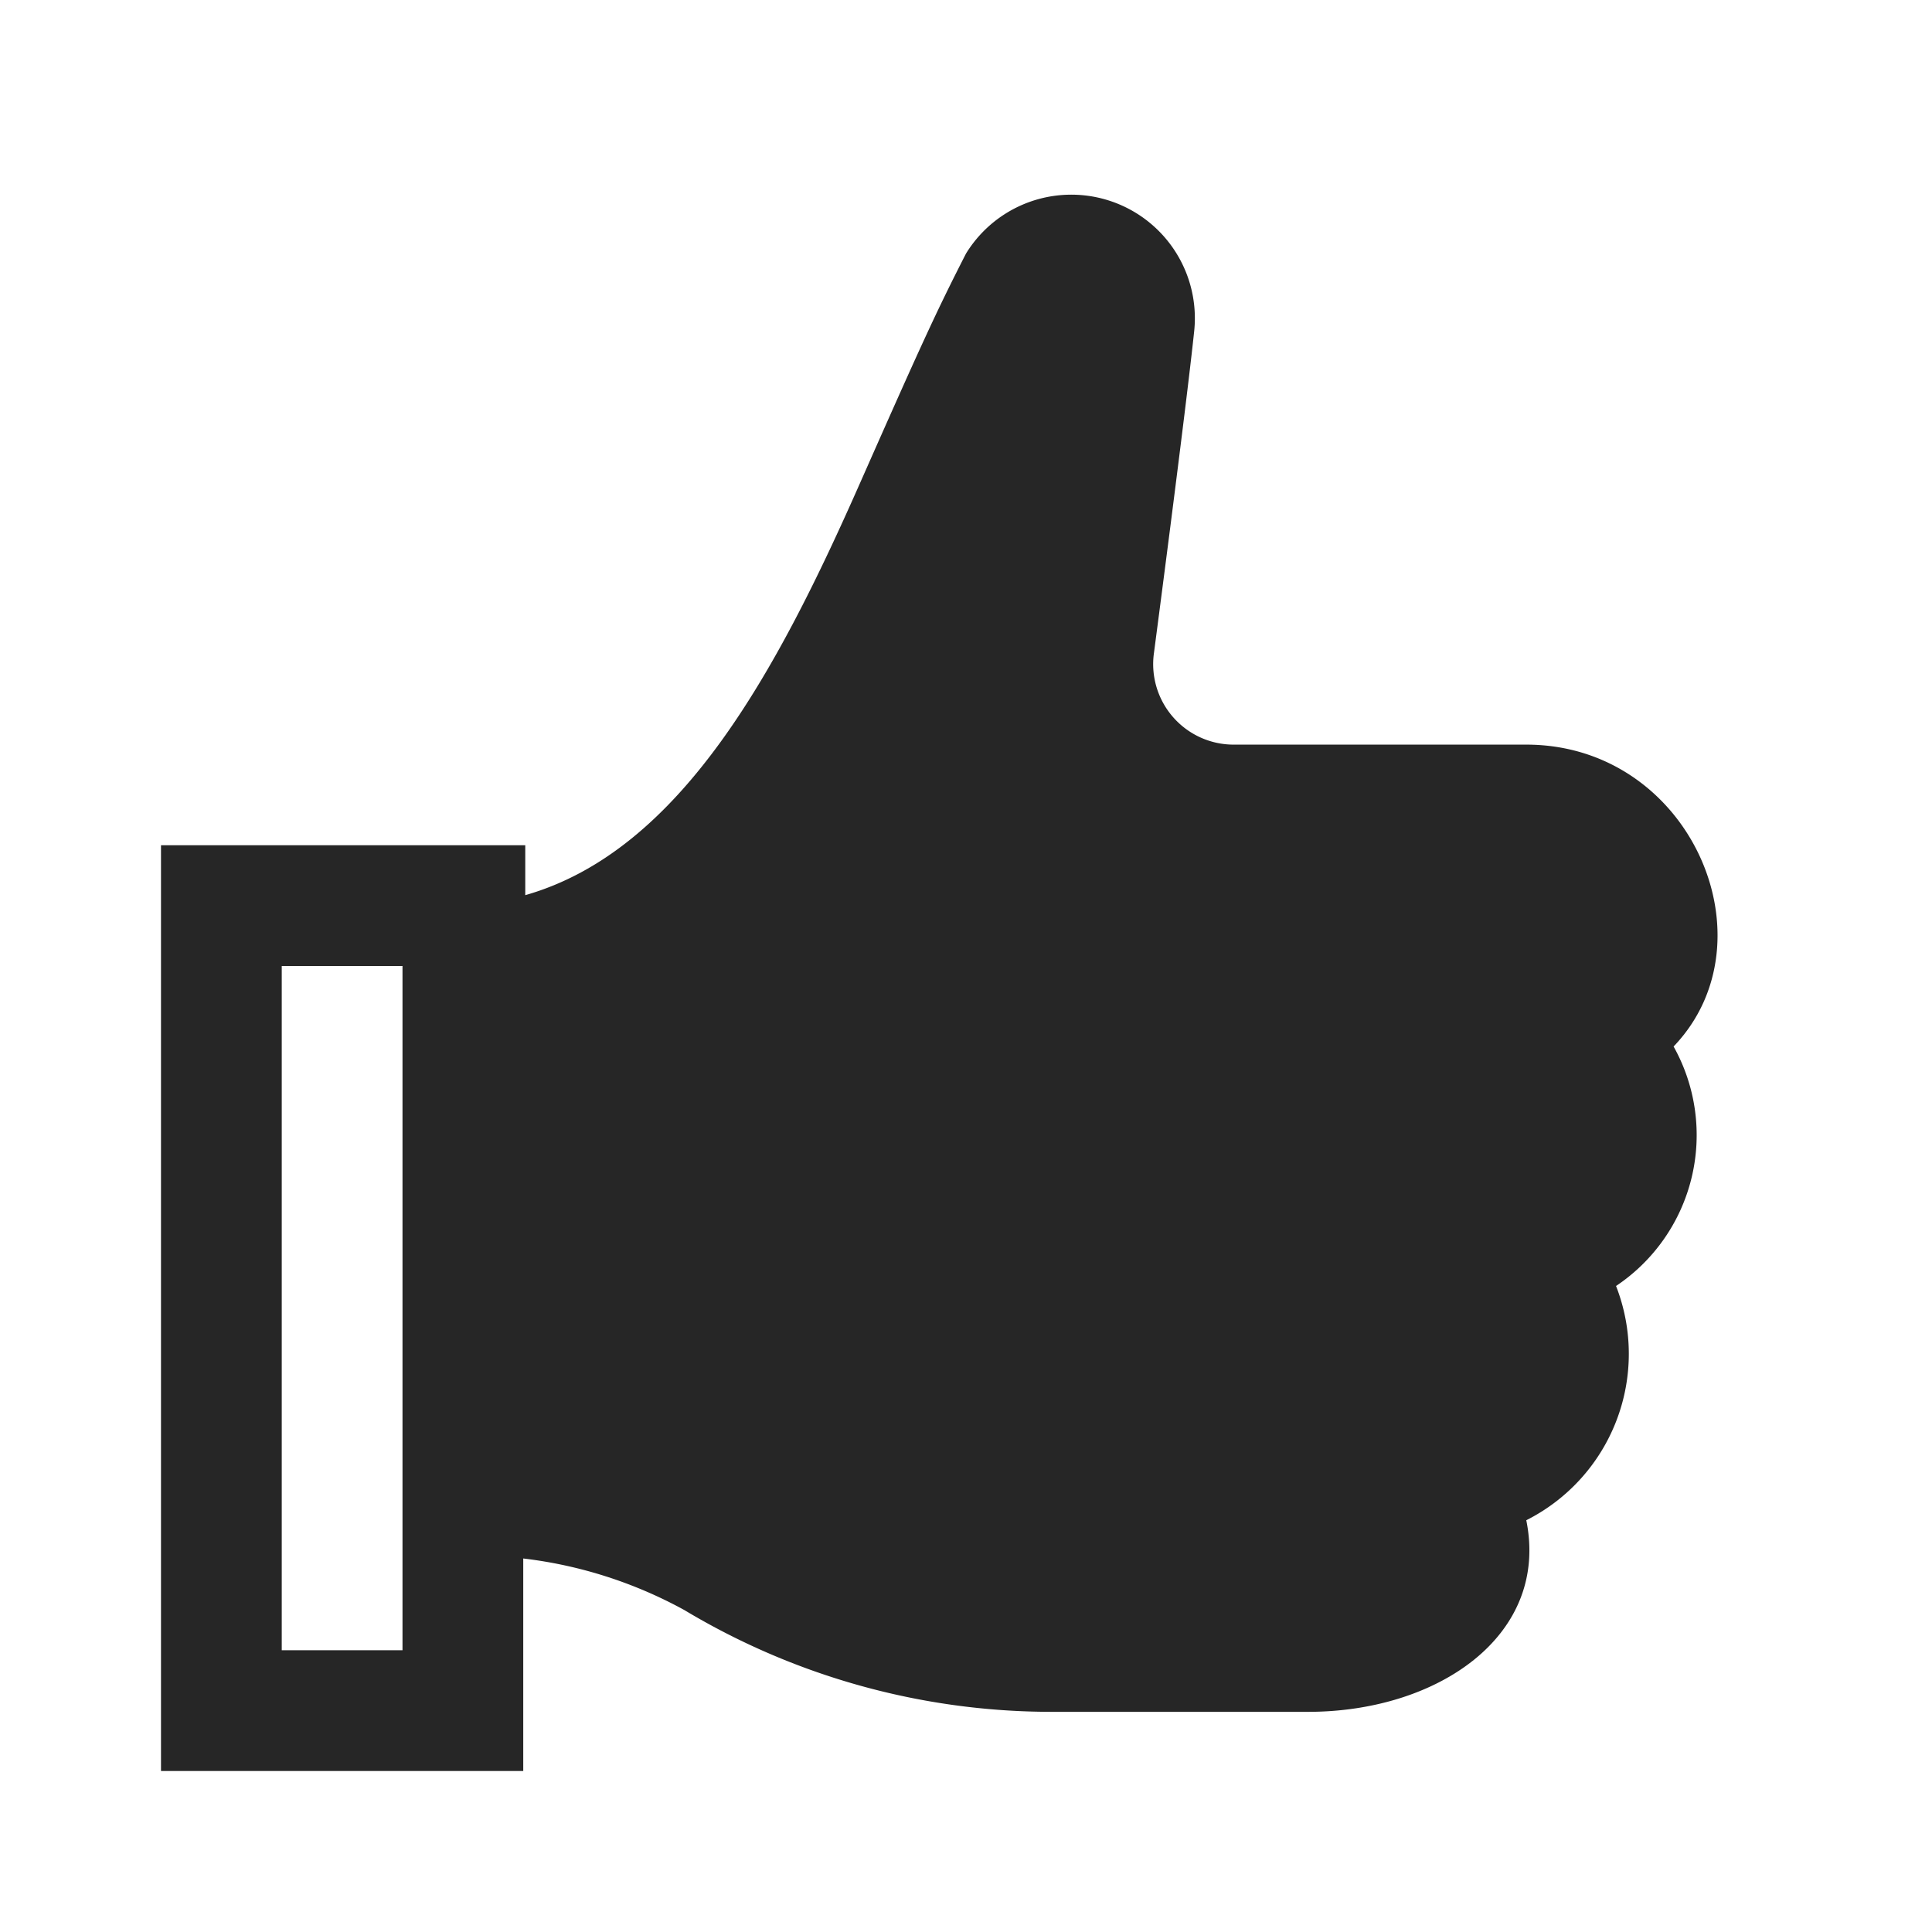 <svg xmlns="http://www.w3.org/2000/svg" width="24" height="24">
    <path fill="#262626" fill-rule="evenodd" d="M18.96 9.25h-3.625a1 1 0 01-1-1.14s.395-3 .5-4A1.535 1.535 0 0012 3.15c-.365.715-.54 1.095-1.305 2.825-1.045 2.37-2.24 4.595-4.17 5.145v-.62H2V22h4.5v-2.64a5.5 5.5 0 012 .64 8.87 8.87 0 004.555 1.265h3.195c1.615 0 3-.95 2.71-2.38a2.315 2.315 0 001.115-2.91A2.255 2.255 0 0020.79 13c1.26-1.315.21-3.75-1.83-3.75zM5 20.5H3.5V12H5v8.5z"/>
</svg>
